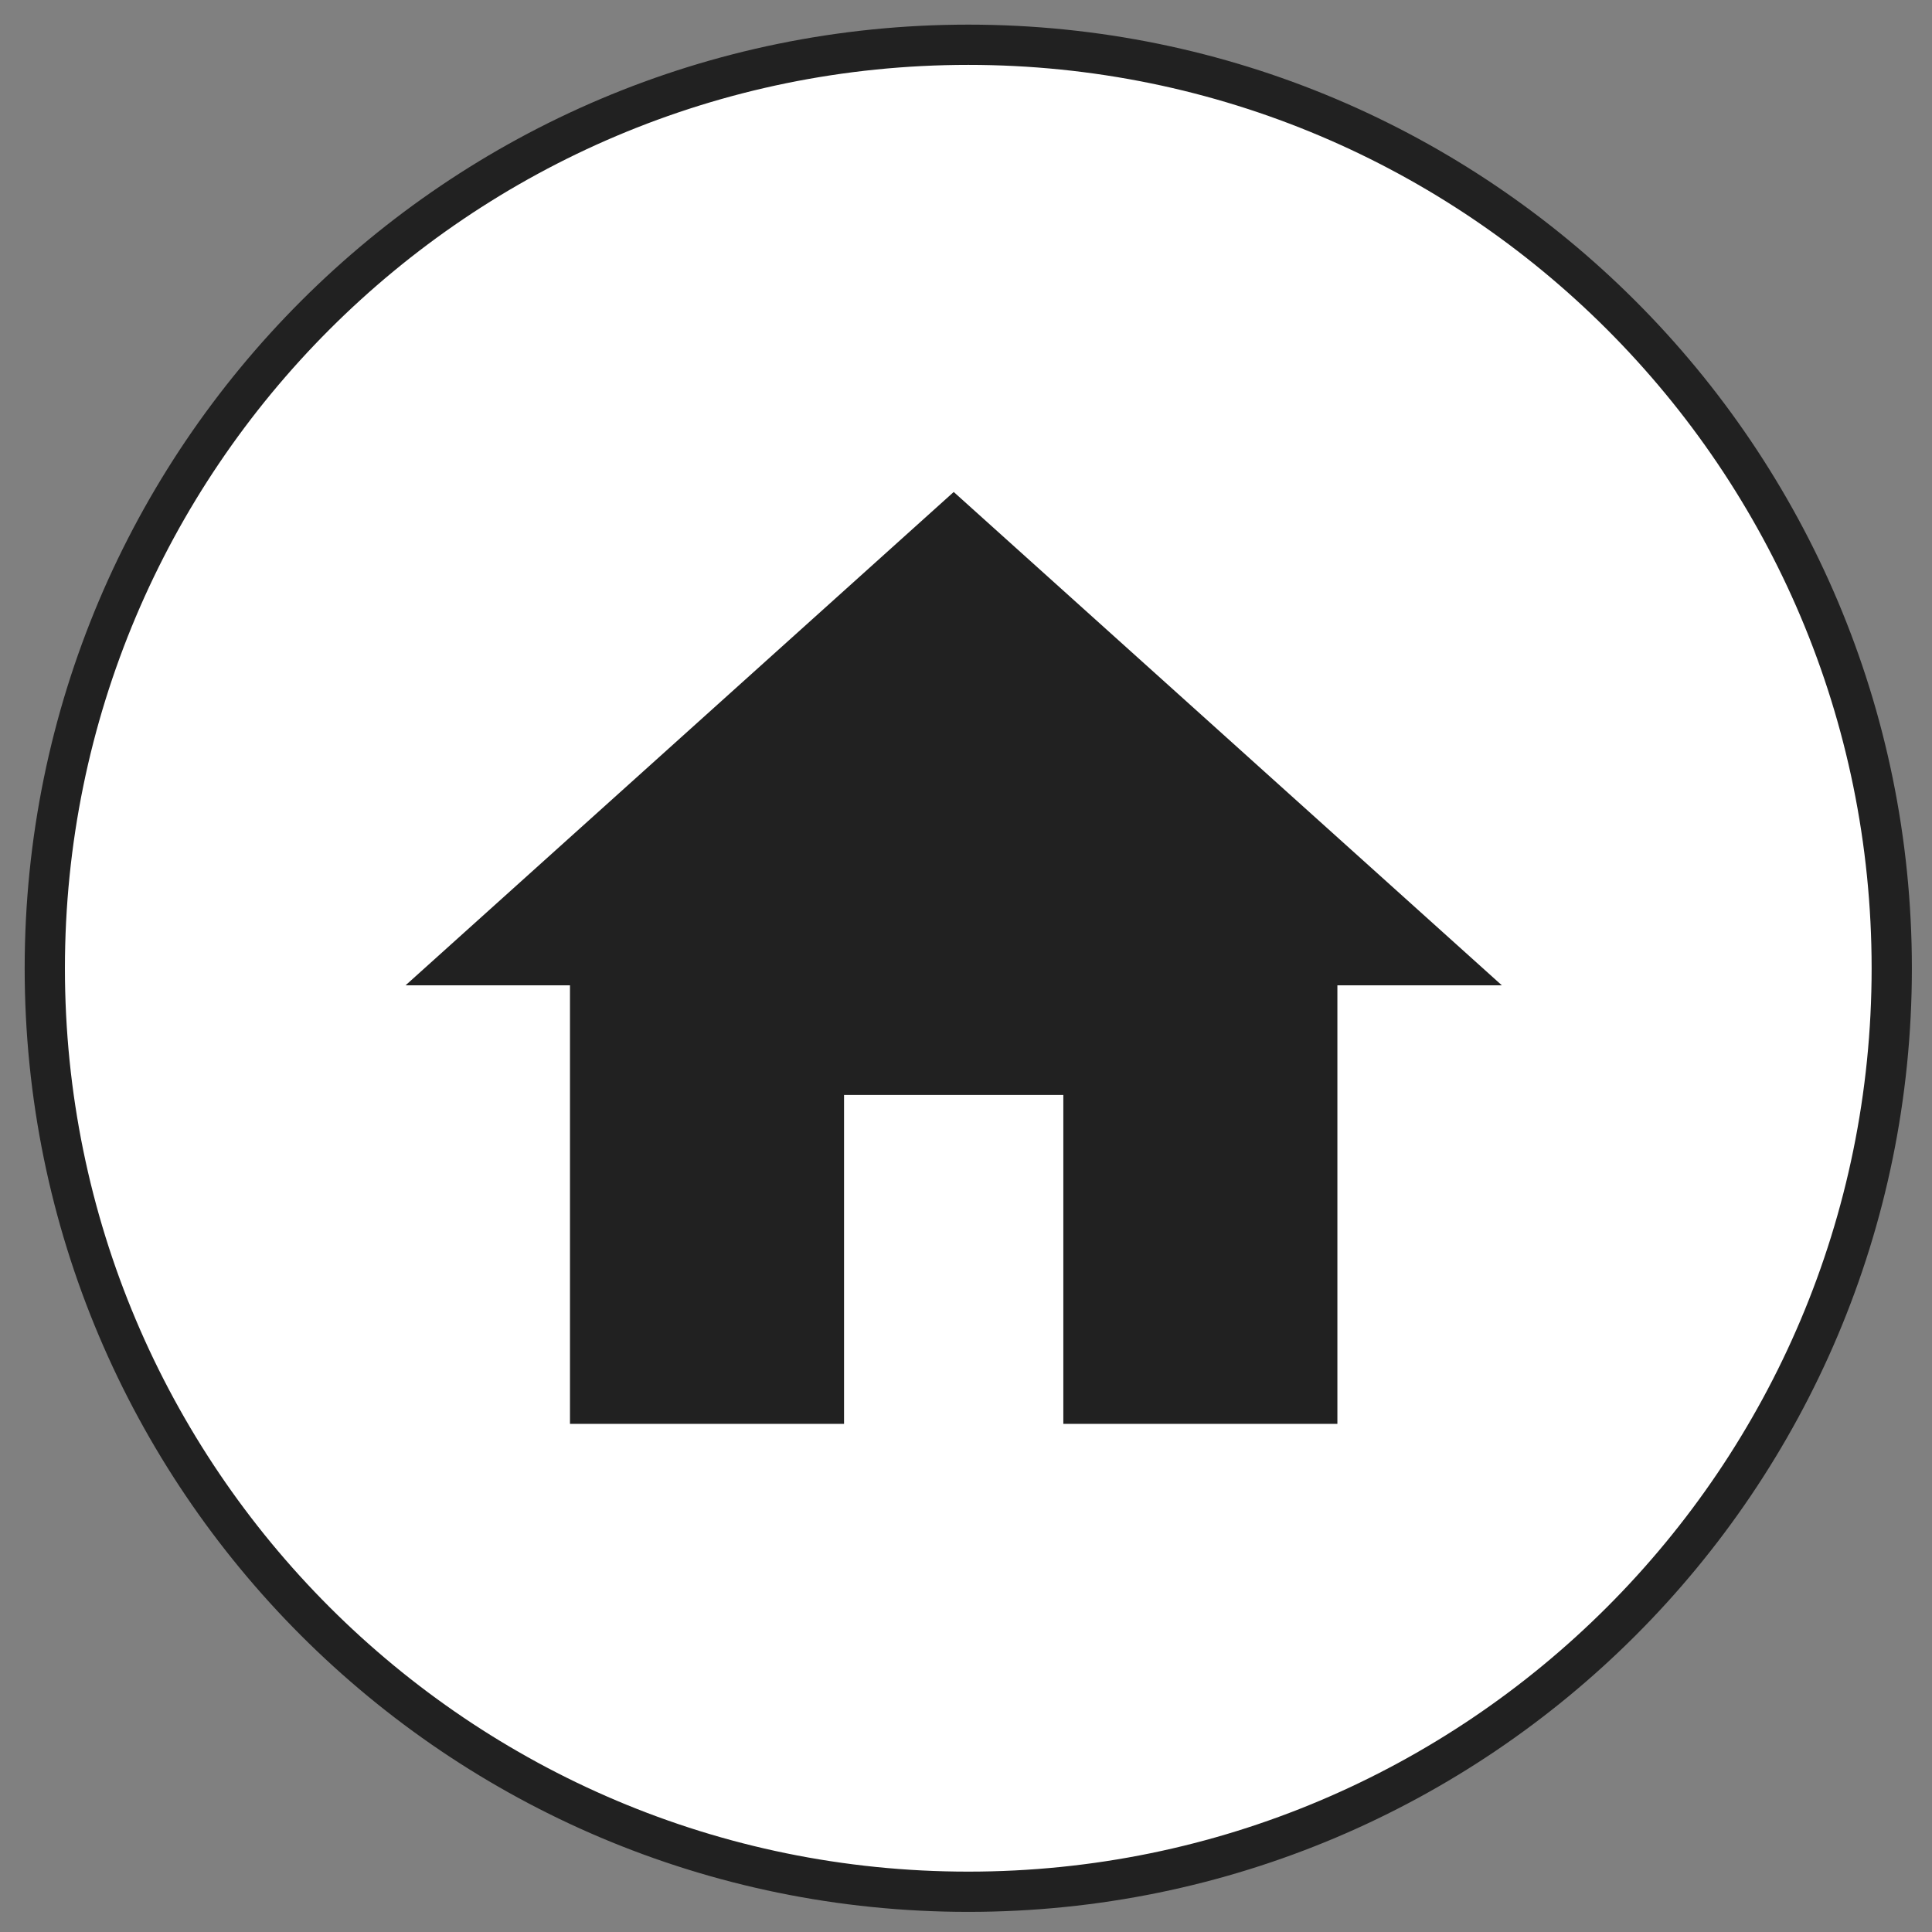 <svg xmlns="http://www.w3.org/2000/svg" width="48" height="48"><rect width="100%" height="100%" fill="#808080" stroke="none"/><circle fill="#212121" cx="24.057" cy="24.056" r="22.014"/><path fill="#FFF" d="M24.057 1.112c-12.672 0-22.944 10.272-22.944 22.944C1.112 36.729 11.385 47 24.057 47 36.729 47 47 36.729 47 24.057S36.729 1.112 24.057 1.112zm9.17 23.368v10.895h-6.809v-8.171H20.97v8.171h-6.809V24.48h-4.085l13.619-12.257L37.313 24.48h-4.086z"/><path fill="none" stroke="#212121" stroke-miterlimit="10" d="M24.057 1.112c-12.672 0-22.944 10.272-22.944 22.944C1.112 36.729 11.385 47 24.057 47 36.729 47 47 36.729 47 24.057S36.729 1.112 24.057 1.112z"/></svg>